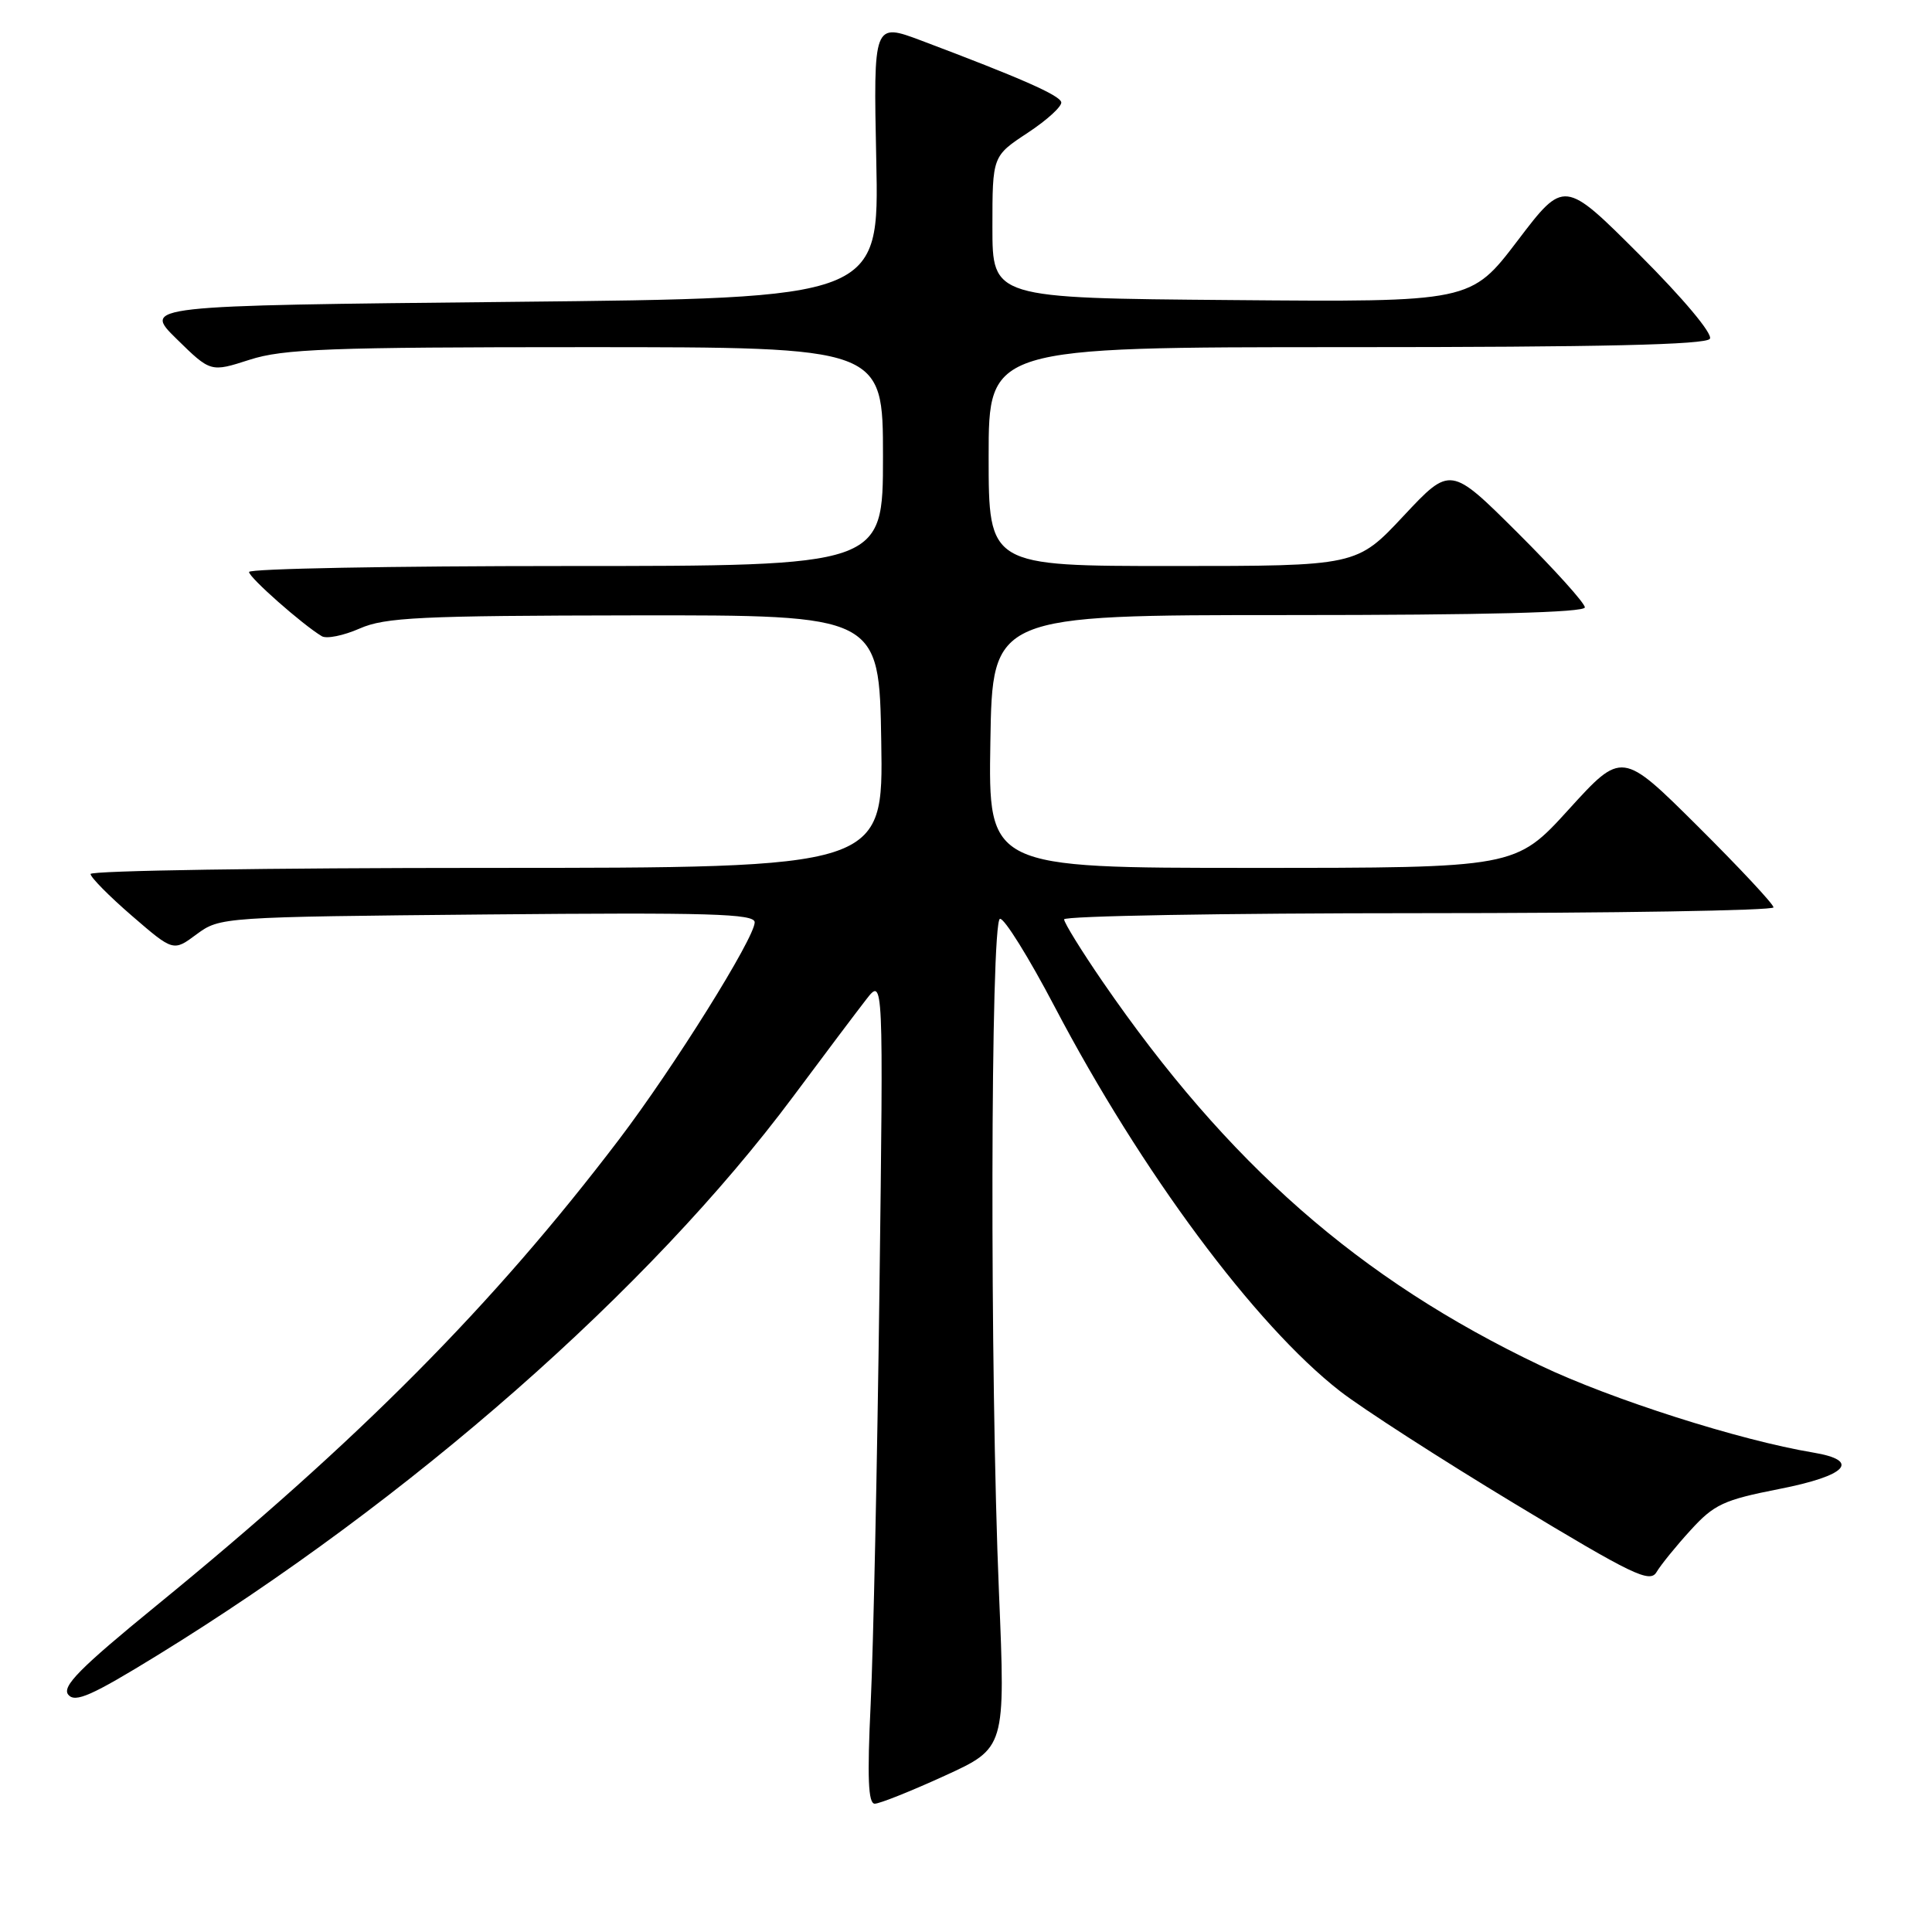 <?xml version="1.0" encoding="UTF-8" standalone="no"?>
<!DOCTYPE svg PUBLIC "-//W3C//DTD SVG 1.1//EN" "http://www.w3.org/Graphics/SVG/1.1/DTD/svg11.dtd" >
<svg xmlns="http://www.w3.org/2000/svg" xmlns:xlink="http://www.w3.org/1999/xlink" version="1.1" viewBox="0 0 256 256">
 <g >
 <path fill="currentColor"
d=" M 125.15 235.31 C 133.23 231.62 133.23 231.62 132.37 211.06 C 131.15 182.23 131.24 122.07 132.50 121.75 C 133.05 121.61 136.32 126.86 139.76 133.42 C 151.23 155.27 166.29 175.56 177.55 184.33 C 180.49 186.62 190.91 193.34 200.70 199.25 C 216.36 208.71 218.62 209.80 219.50 208.31 C 220.05 207.38 222.07 204.88 224.00 202.77 C 227.13 199.33 228.38 198.75 235.75 197.30 C 244.75 195.54 246.62 193.53 240.25 192.47 C 230.56 190.86 213.52 185.43 204.09 180.93 C 180.11 169.50 162.72 154.24 146.10 130.07 C 143.30 125.99 141.00 122.27 141.00 121.82 C 141.00 121.37 162.15 121.00 188.00 121.00 C 213.85 121.00 235.00 120.65 235.00 120.23 C 235.00 119.81 230.48 114.97 224.96 109.48 C 214.92 99.50 214.92 99.50 207.87 107.25 C 200.82 115.00 200.82 115.00 165.88 115.00 C 130.95 115.00 130.95 115.00 131.23 98.25 C 131.50 81.50 131.50 81.50 170.75 81.50 C 196.79 81.50 210.00 81.16 210.00 80.48 C 210.00 79.92 205.99 75.47 201.09 70.59 C 192.19 61.73 192.19 61.73 185.98 68.36 C 179.77 75.00 179.77 75.00 155.39 75.00 C 131.00 75.00 131.00 75.00 131.00 60.50 C 131.00 46.00 131.00 46.00 178.44 46.00 C 212.23 46.00 226.08 45.68 226.57 44.89 C 226.97 44.24 223.04 39.55 217.26 33.77 C 207.26 23.77 207.26 23.77 201.08 31.90 C 194.89 40.03 194.89 40.03 163.19 39.76 C 131.50 39.50 131.50 39.50 131.50 30.09 C 131.50 20.68 131.50 20.68 136.19 17.59 C 138.77 15.89 140.76 14.06 140.62 13.53 C 140.36 12.59 135.19 10.32 122.11 5.39 C 115.73 2.99 115.73 2.99 116.11 21.24 C 116.50 39.50 116.50 39.50 67.71 40.00 C 18.91 40.50 18.91 40.50 23.41 44.92 C 27.91 49.33 27.91 49.33 33.07 47.67 C 37.53 46.23 43.59 46.00 77.61 46.00 C 117.00 46.00 117.00 46.00 117.00 60.50 C 117.00 75.00 117.00 75.00 75.00 75.00 C 51.90 75.00 33.00 75.35 33.00 75.79 C 33.00 76.52 40.08 82.77 42.64 84.30 C 43.27 84.68 45.52 84.22 47.64 83.29 C 51.01 81.80 55.64 81.58 84.00 81.54 C 116.50 81.50 116.50 81.50 116.77 98.25 C 117.05 115.00 117.05 115.00 64.52 115.00 C 35.64 115.00 12.00 115.36 12.00 115.81 C 12.00 116.25 14.47 118.75 17.48 121.35 C 22.97 126.09 22.97 126.09 26.06 123.79 C 29.14 121.52 29.47 121.50 64.58 121.17 C 94.02 120.90 100.00 121.07 100.00 122.21 C 100.00 124.28 89.26 141.47 81.99 151.03 C 65.31 172.96 47.60 190.80 20.71 212.76 C 10.56 221.05 8.16 223.48 9.05 224.56 C 9.96 225.66 12.16 224.68 20.83 219.35 C 54.34 198.74 86.03 170.89 105.09 145.31 C 109.16 139.84 113.53 134.04 114.78 132.43 C 117.06 129.50 117.06 129.50 116.53 171.00 C 116.24 193.82 115.72 218.46 115.37 225.75 C 114.90 235.57 115.04 239.00 115.91 239.00 C 116.55 239.00 120.71 237.34 125.15 235.31 Z "/>
</g>
</svg>